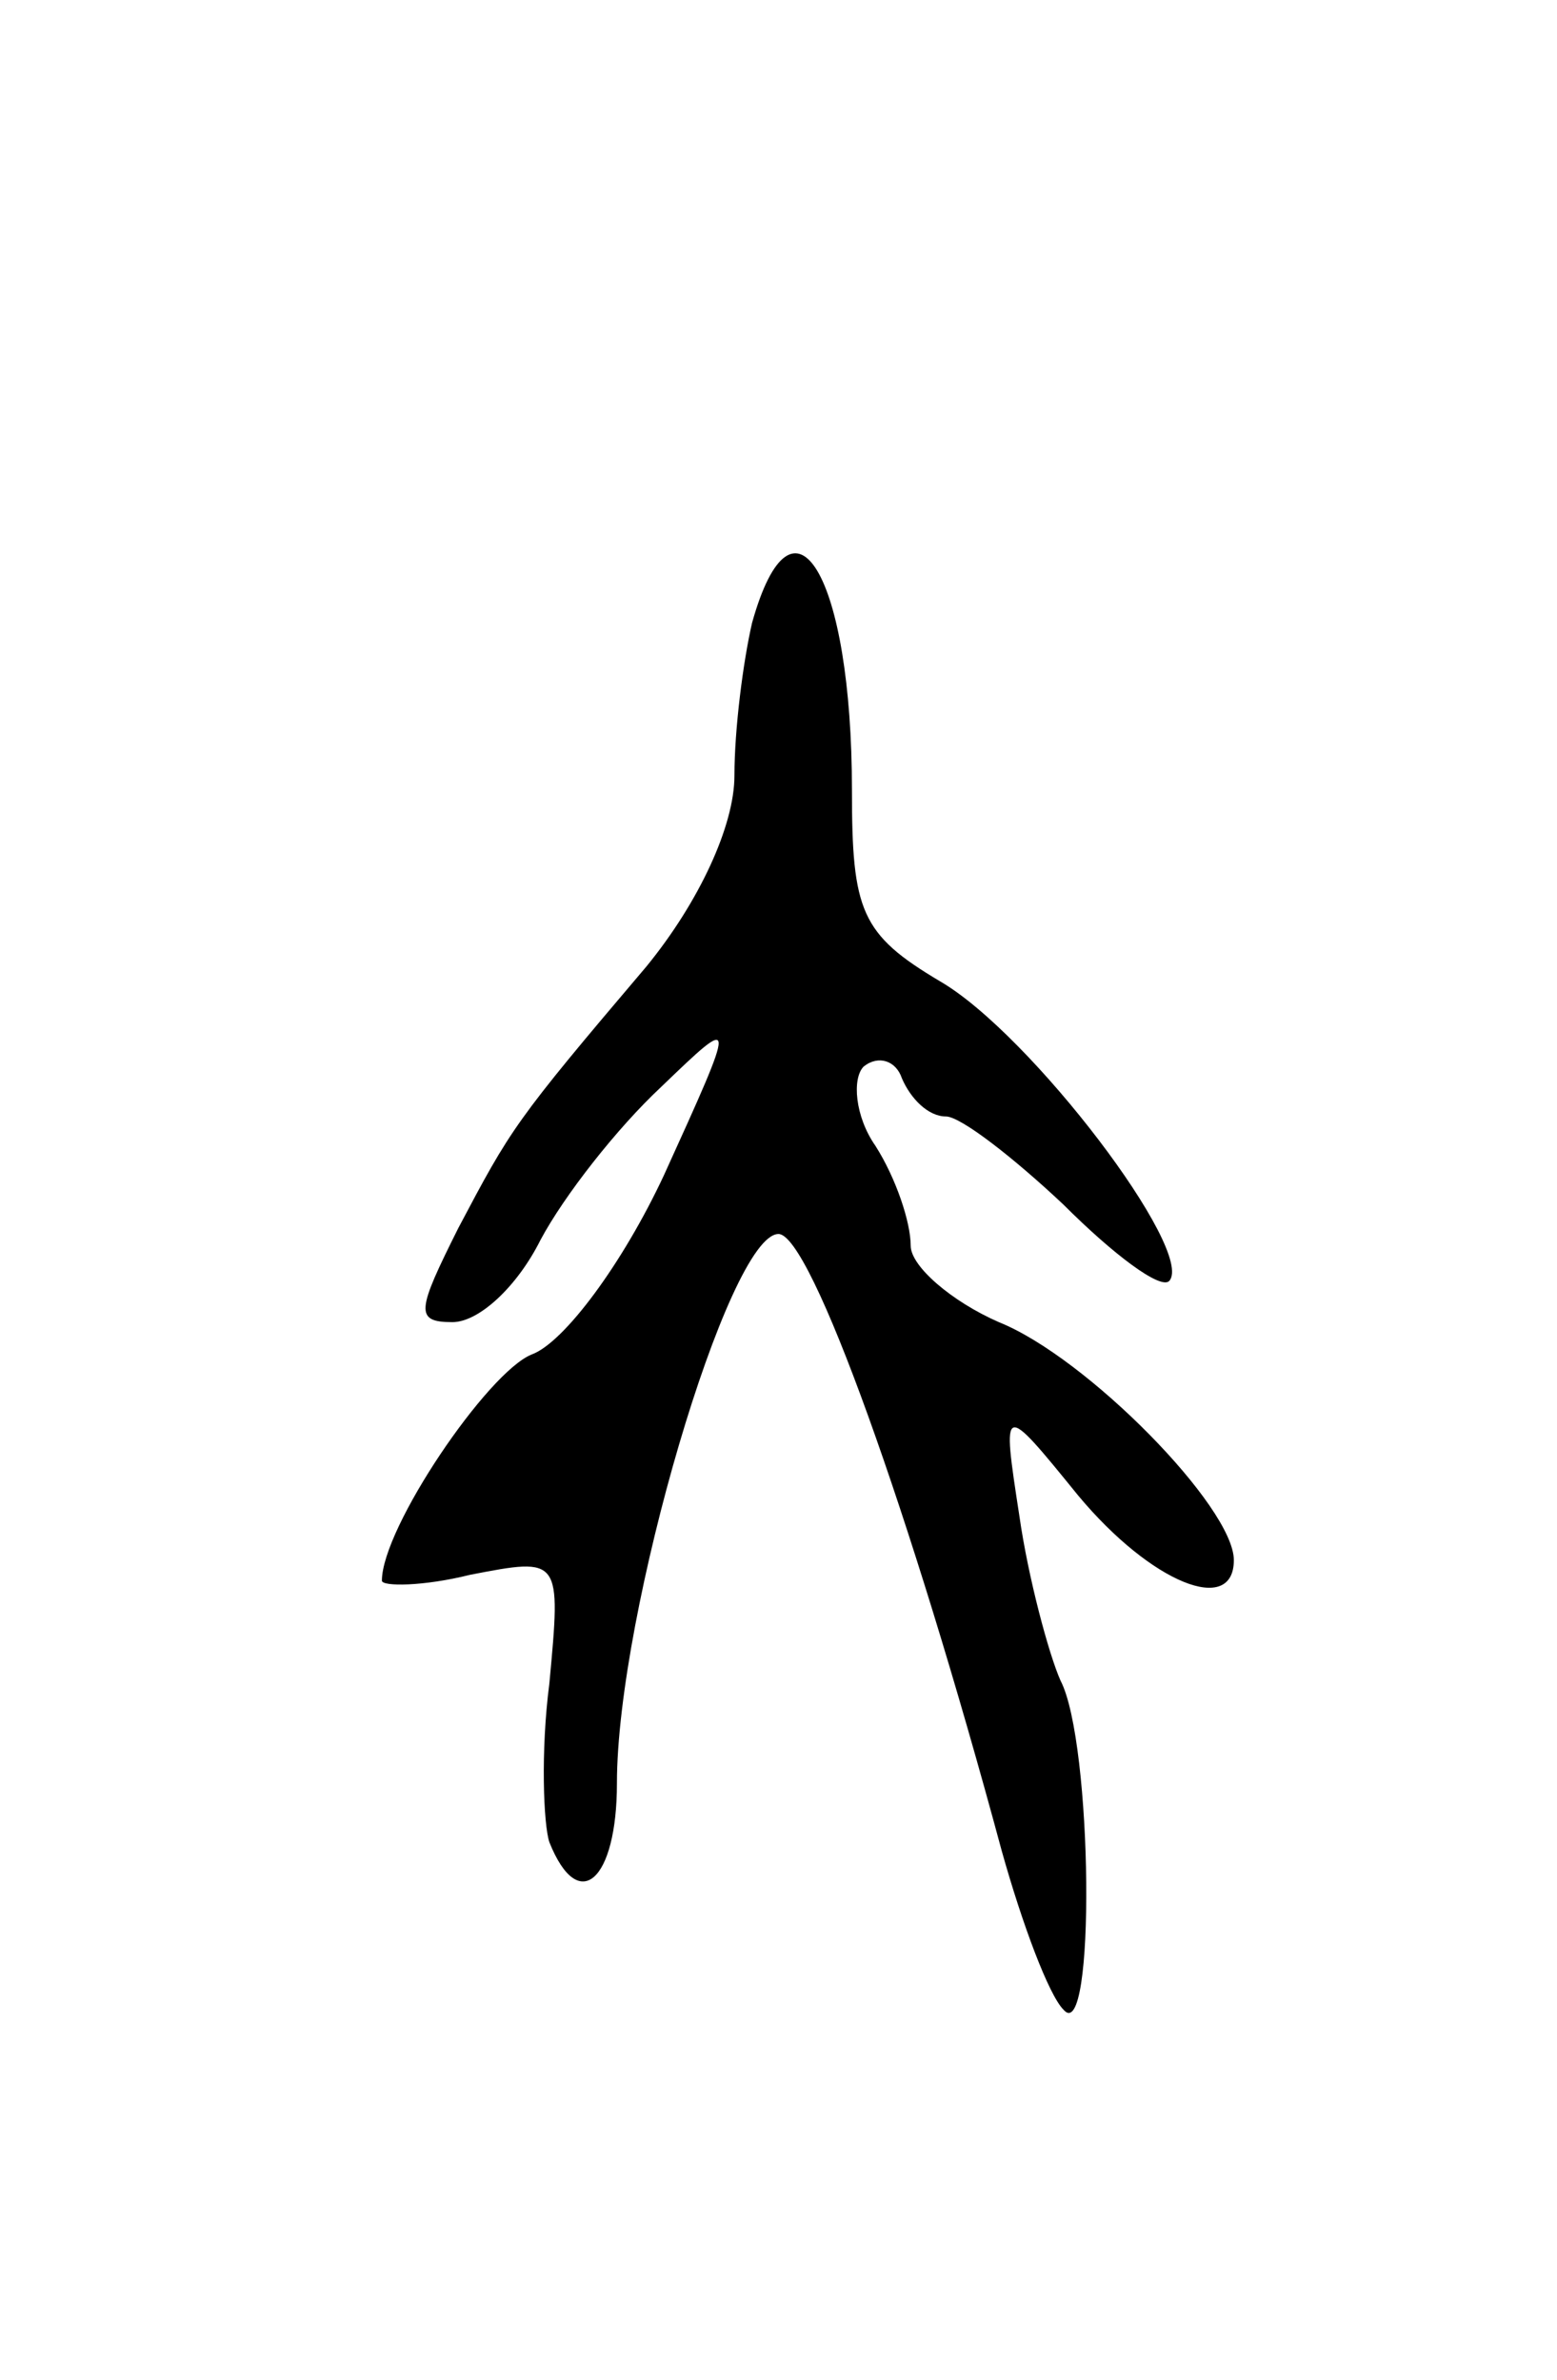 <svg version="1.0" xmlns="http://www.w3.org/2000/svg"
 width="53pt" height="81pt" viewBox="0 0 53 81"
 preserveAspectRatio="xMidYMid meet">
<g transform="translate(0,81) scale(0.1,-0.1)"
fill="#000000" stroke="none">
<path d="M256 598 c-3 -13 -6 -36 -6 -52 0 -17 -12 -43 -30 -65 -45 -53 -46
-55 -64 -89 -14 -28 -15 -32 -2 -32 9 0 22 12 30 28 8 15 26 38 41 52 26 25
26 25 1 -30 -14 -30 -34 -57 -45 -61 -15 -6 -51 -59 -51 -77 0 -2 14 -2 30 2
31 6 31 6 27 -37 -3 -23 -2 -48 0 -54 10 -25 23 -13 23 20 0 58 38 187 55 187
11 0 45 -95 76 -210 7 -25 16 -49 21 -54 11 -13 10 91 -1 112 -4 9 -11 35 -14
56 -6 39 -6 39 20 7 25 -30 53 -41 53 -22 0 18 -50 69 -80 81 -16 7 -30 19
-30 26 0 8 -5 23 -12 34 -7 10 -8 23 -4 27 5 4 11 2 13 -4 3 -7 9 -13 15 -13
5 0 23 -14 40 -30 17 -17 33 -29 36 -26 9 10 -47 84 -78 102 -27 16 -30 24
-30 65 0 73 -20 107 -34 57z"/>
</g>
</svg>
